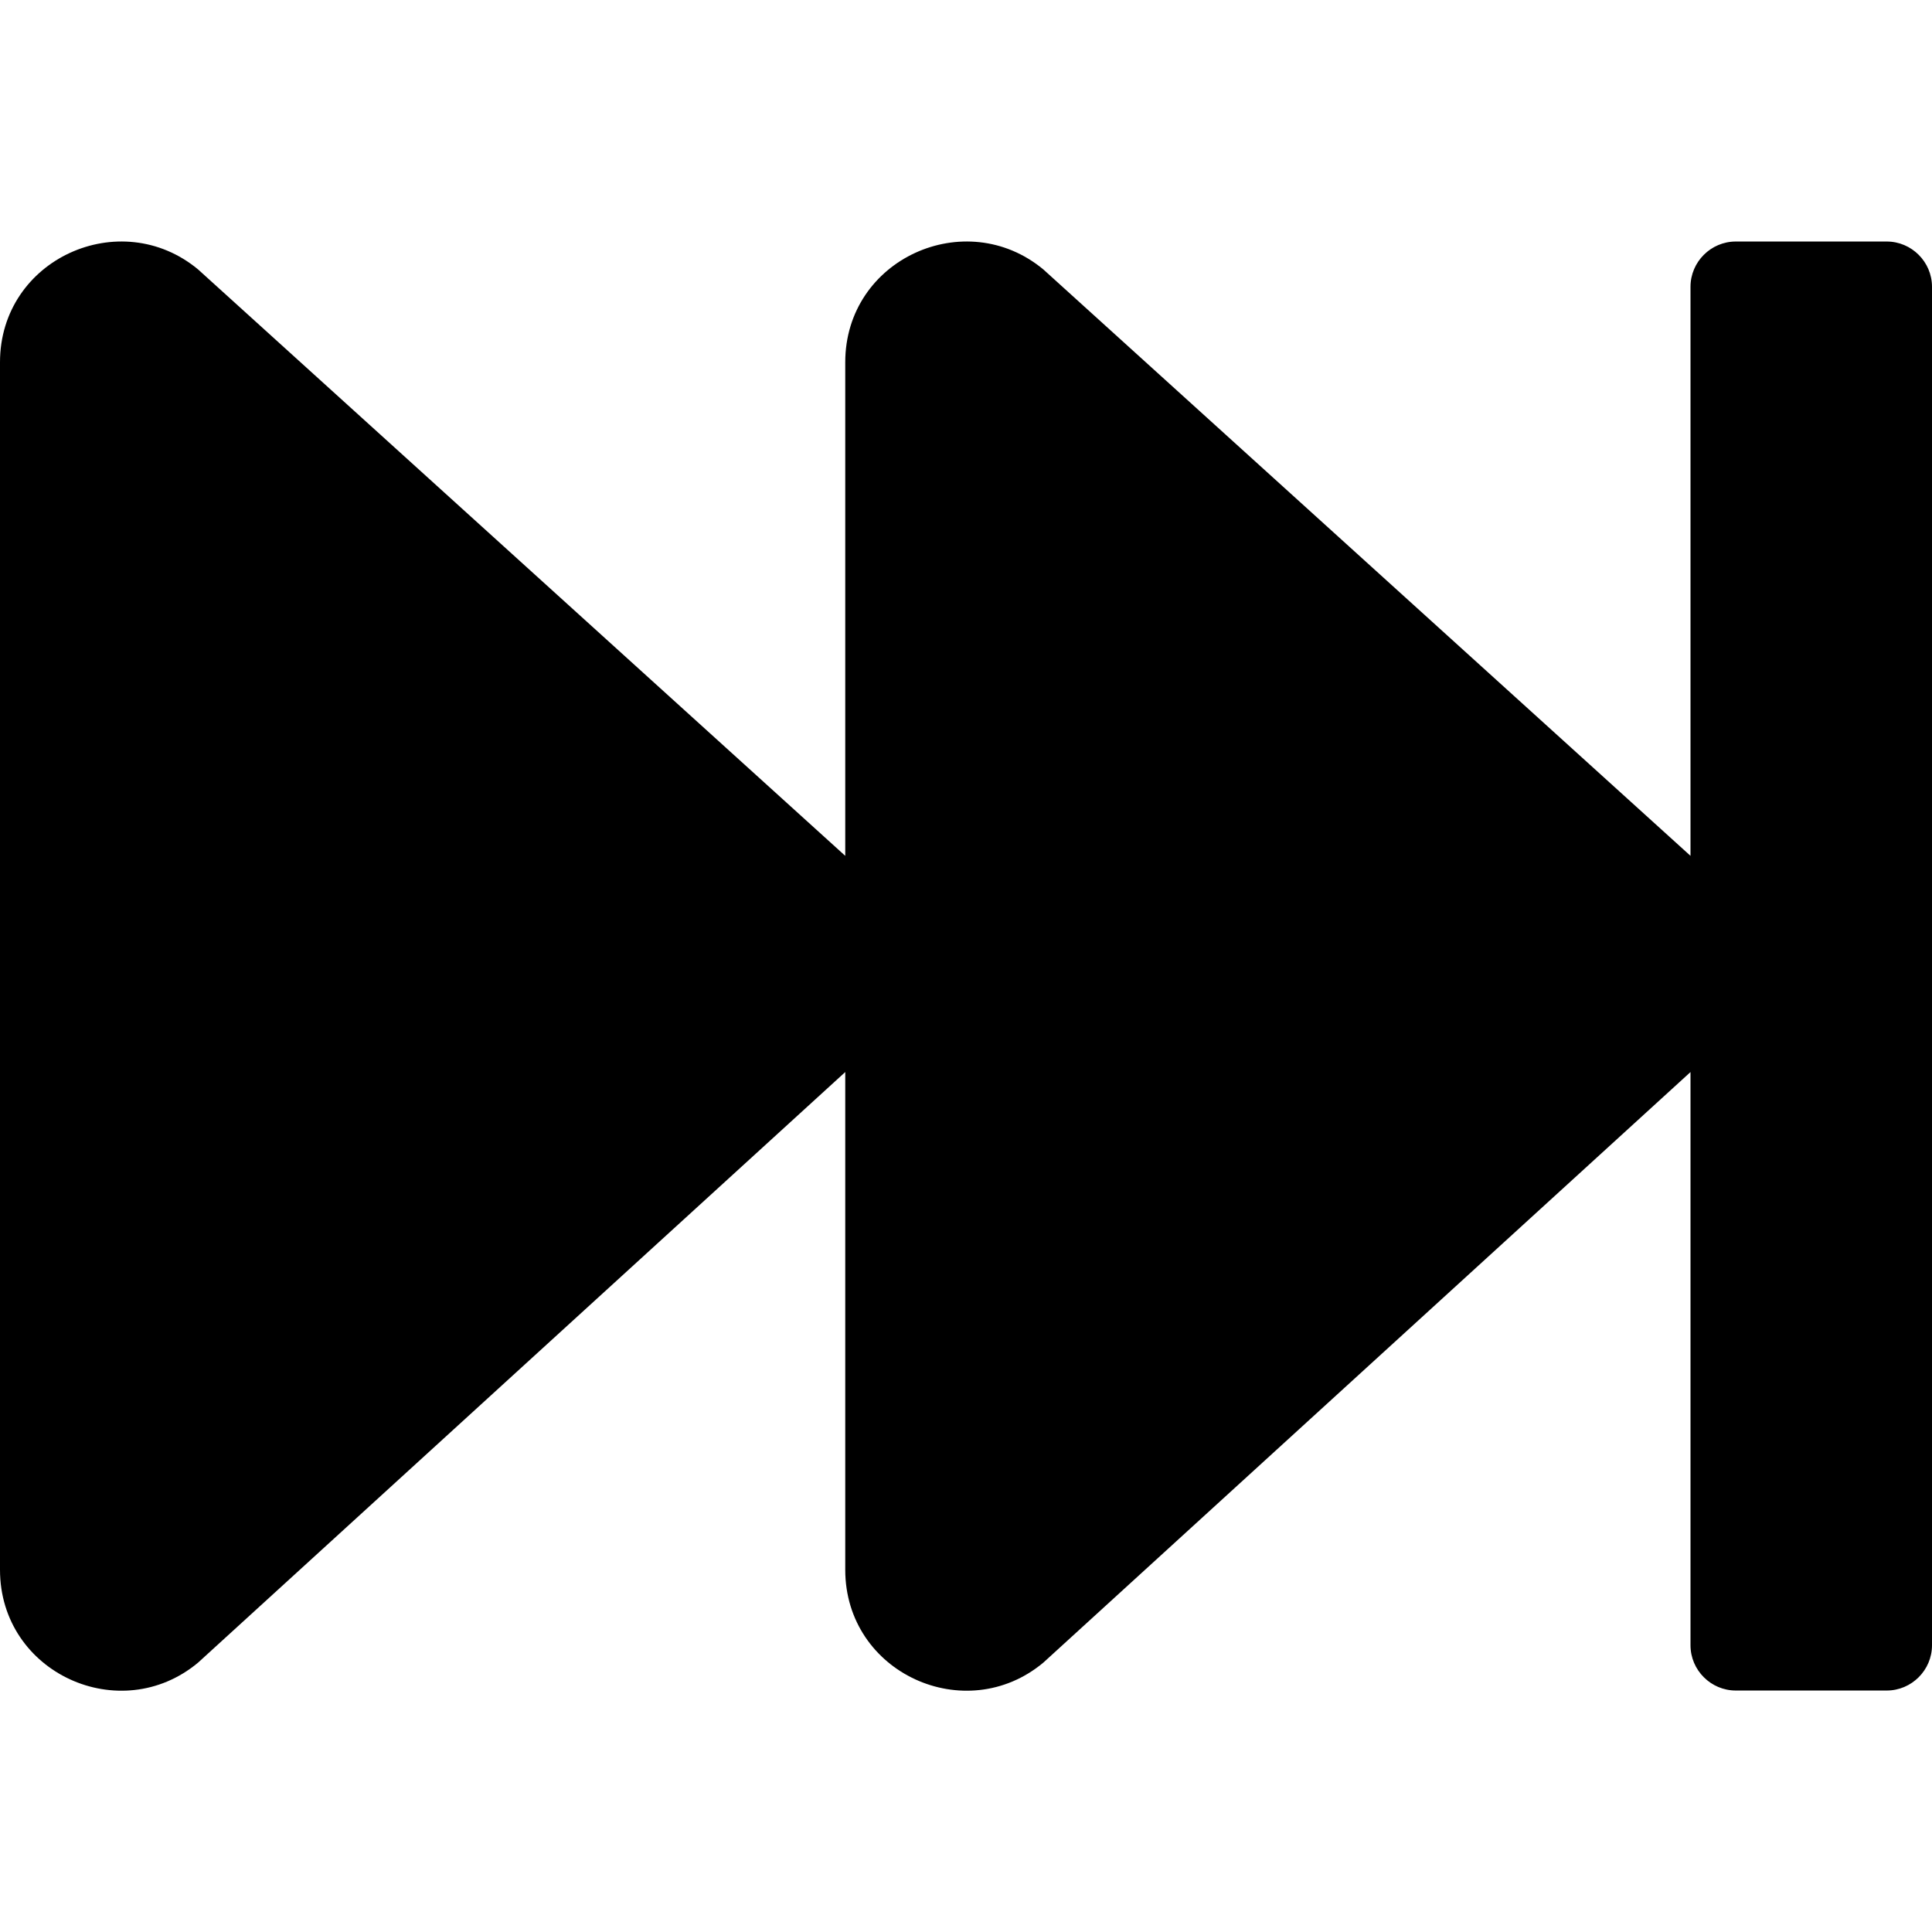 <?xml version="1.0" encoding="UTF-8"?>
<svg width="512px" height="512px" viewBox="0 0 512 512" version="1.1" xmlns="http://www.w3.org/2000/svg" xmlns:xlink="http://www.w3.org/1999/xlink">
    <title>icon / fast-forward</title>
    <g id="icon-/-fast-forward" stroke="none" stroke-width="1" fill="none" fill-rule="evenodd">
        <path d="M512,76.006 L512,436.006 C512,442.606 506.6,448.006 500,448.006 L460,448.006 C453.4,448.006 448,442.606 448,436.006 L448,284.106 L276.5,440.606 C255.9,457.806 224,443.406 224,416.006 L224,284.106 L52.5,440.606 C31.9,457.806 0,443.406 0,416.006 L0,96.006 C0,68.606 31.9,54.306 52.5,71.406 L224,226.806 L224,96.006 C224,68.606 255.9,54.306 276.5,71.406 L448,226.806 L448,76.006 C448,69.406 453.4,64.006 460,64.006 L500,64.006 C506.6,64.006 512,69.406 512,76.006 Z" id="Path" fill="#000000" fill-rule="nonzero"></path>
    </g>
</svg>